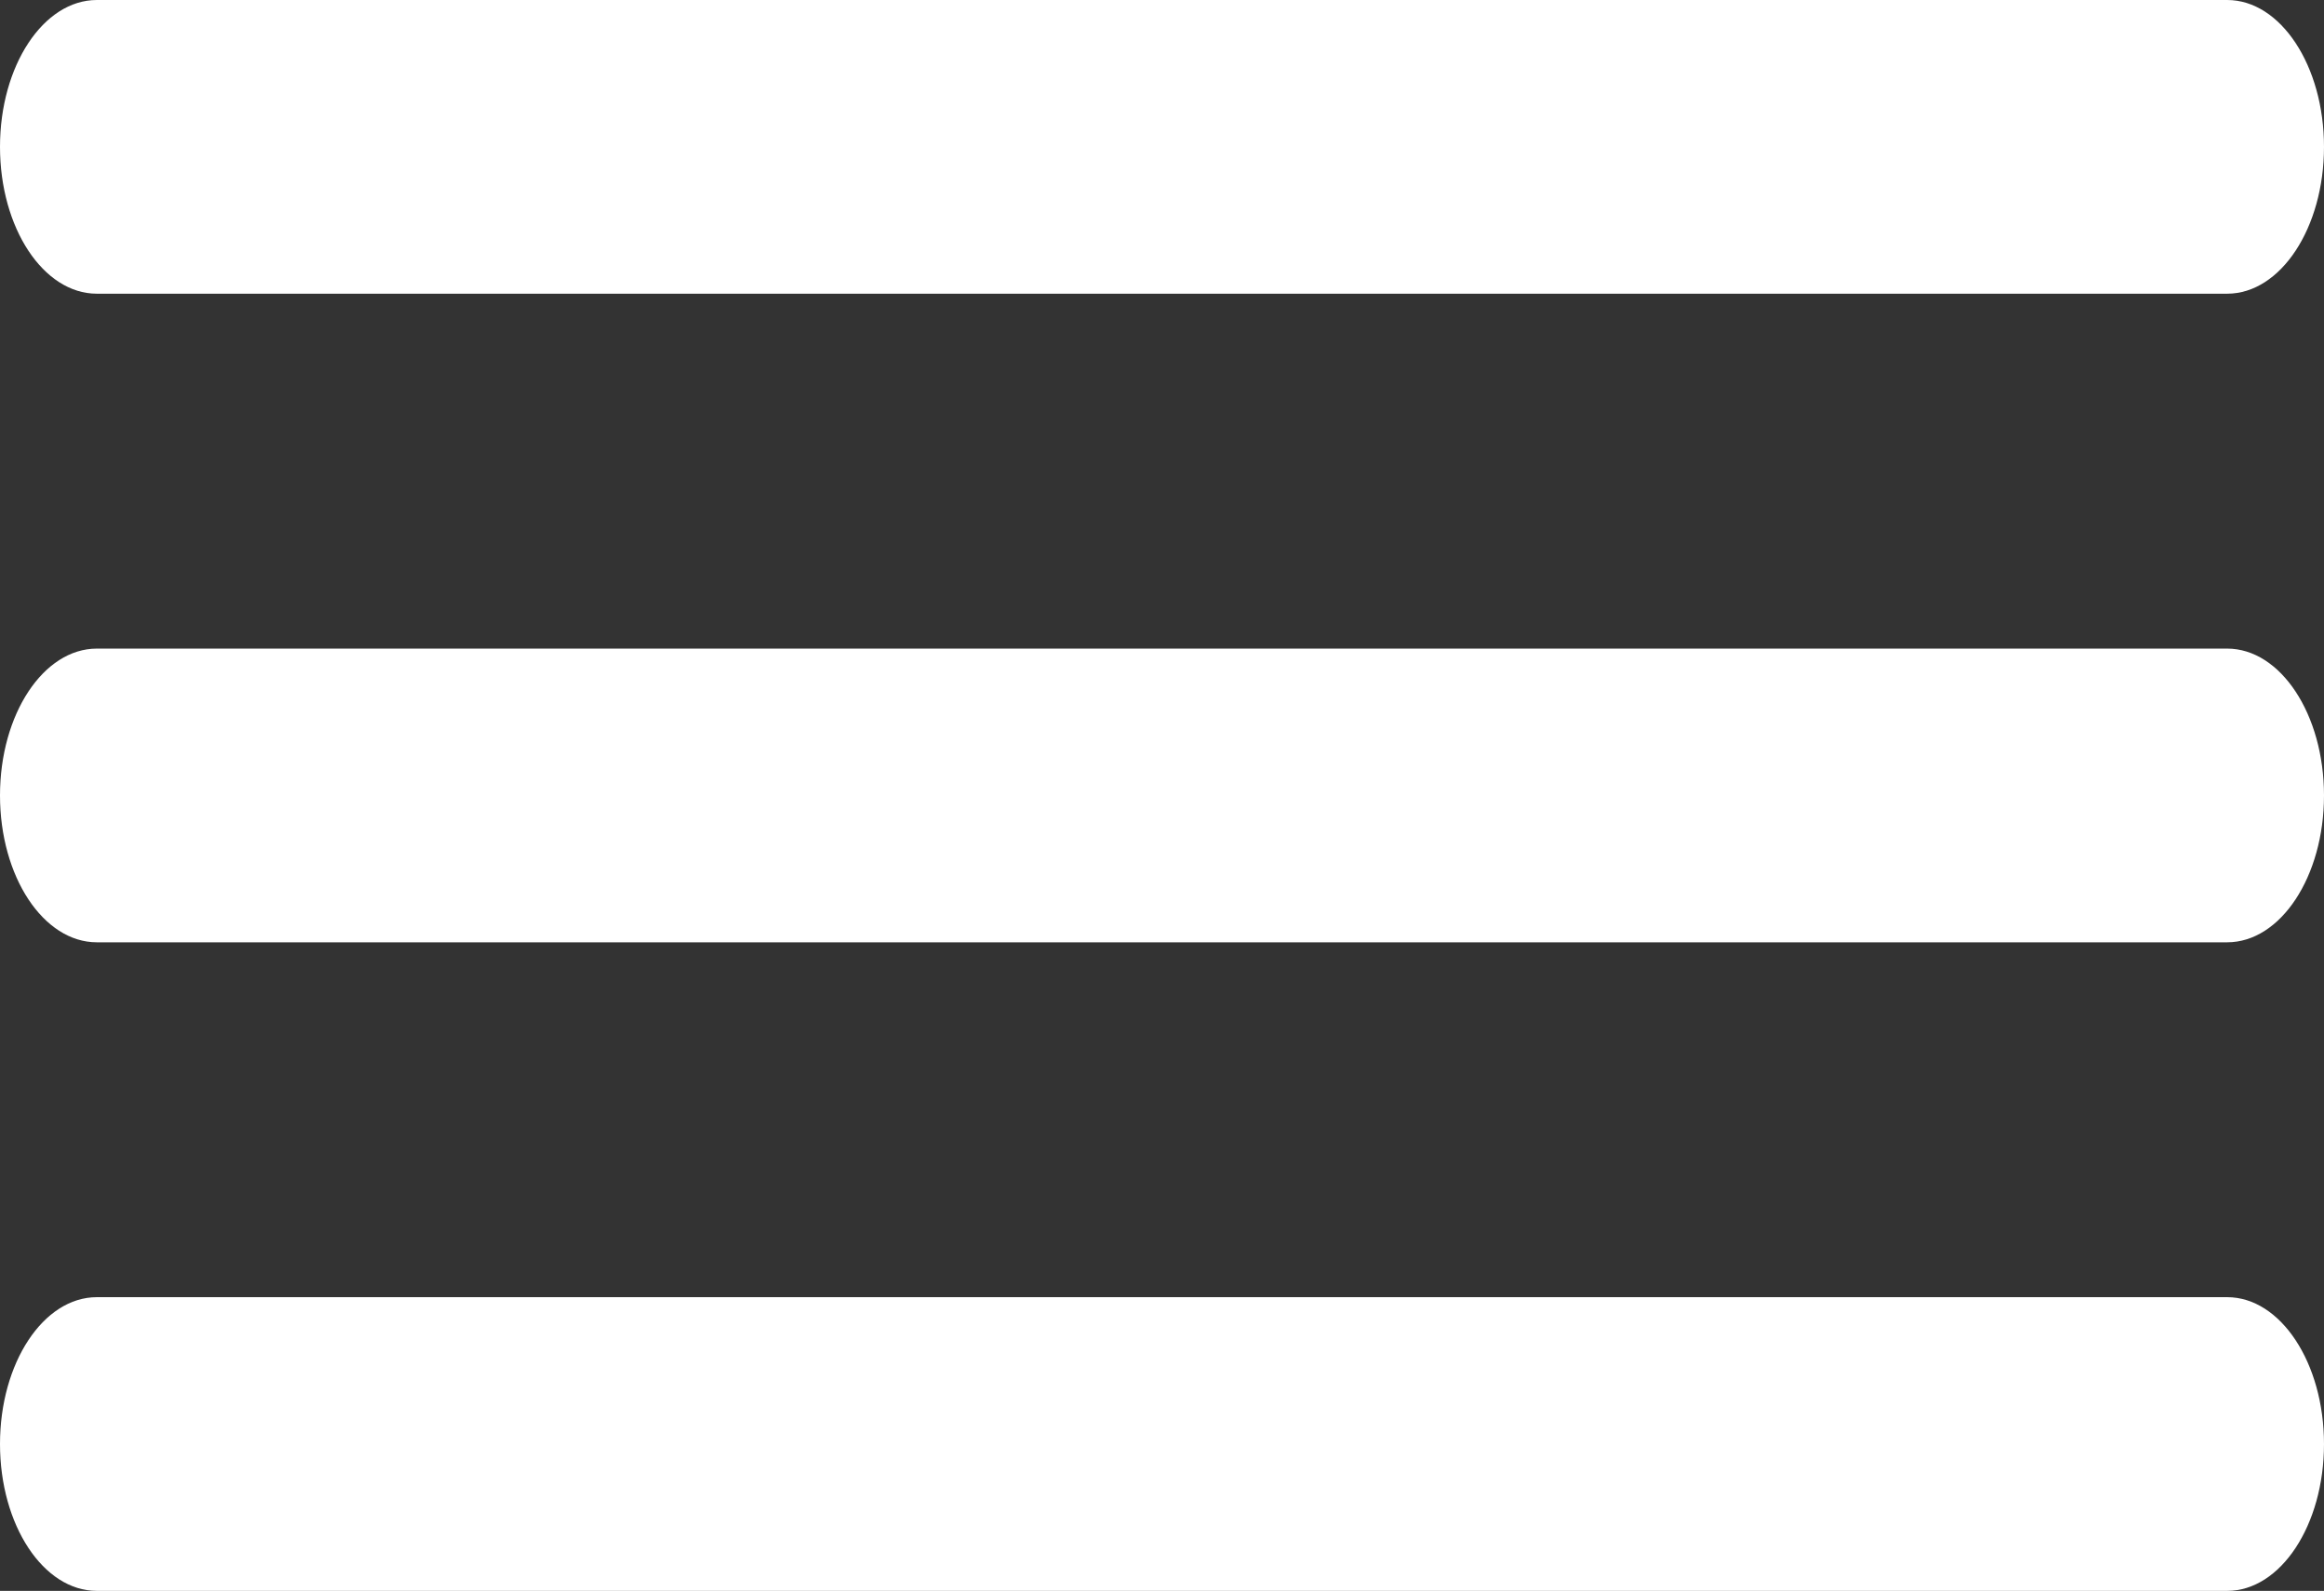 <svg id="open-menu" xmlns="http://www.w3.org/2000/svg" width="253.282" height="173.332" viewBox="0 0 253.282 173.332">
  <rect x="0" y="0" width="253.282" height="173.332" fill="#333333" stroke="none"/>
  <path id="Path_367" data-name="Path 367" d="M242.729,154.668H10.553C4.728,154.668,0,147.5,0,138.668s4.728-16,10.553-16H242.729c5.826,0,10.553,7.168,10.553,16S248.554,154.668,242.729,154.668Zm0,0" transform="translate(0 -52)" fill="#fff"/>
  <path id="Path_368" data-name="Path 368" d="M242.729,32H10.553C4.728,32,0,24.832,0,16S4.728,0,10.553,0H242.729c5.826,0,10.553,7.168,10.553,16S248.554,32,242.729,32Zm0,0" fill="#fff"/>
  <path id="Path_369" data-name="Path 369" d="M242.729,277.332H10.553c-5.826,0-10.553-7.168-10.553-16s4.728-16,10.553-16H242.729c5.826,0,10.553,7.168,10.553,16S248.554,277.332,242.729,277.332Zm0,0" transform="translate(0 -104)" fill="#fff"/>
</svg>
